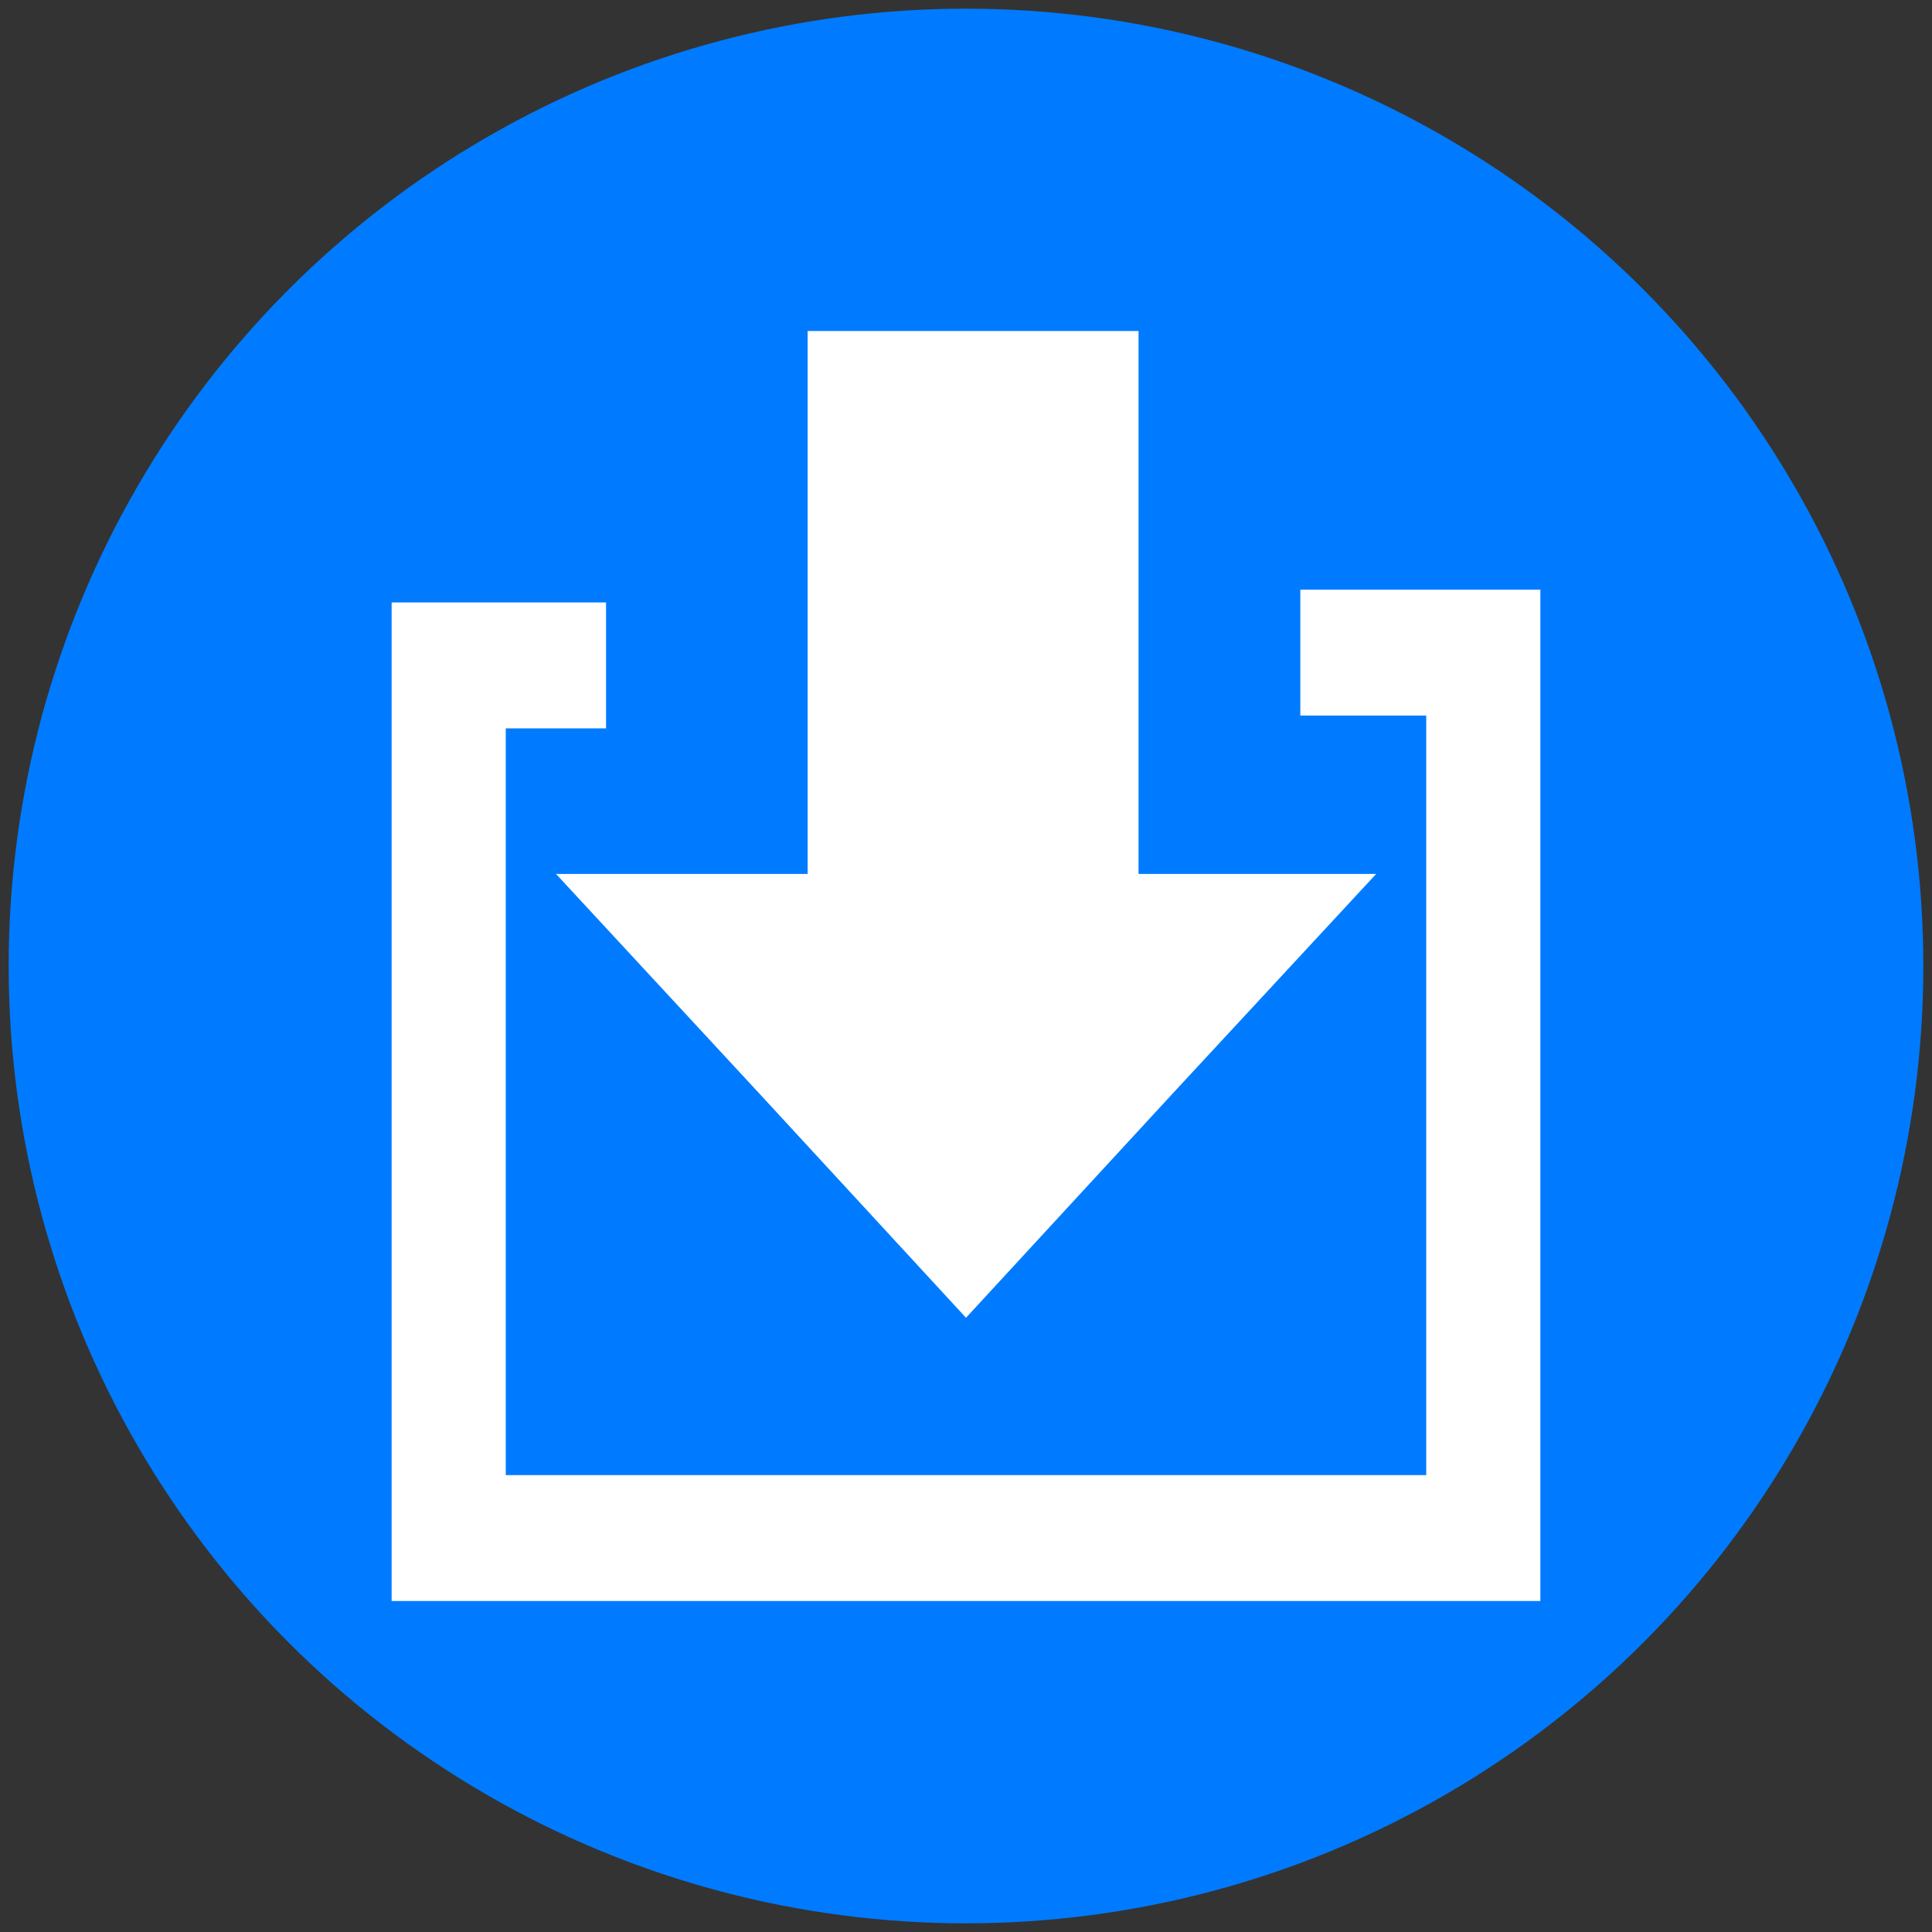 <?xml version="1.0" encoding="UTF-8" standalone="no" ?>
<!DOCTYPE svg PUBLIC "-//W3C//DTD SVG 1.1//EN" "http://www.w3.org/Graphics/SVG/1.1/DTD/svg11.dtd">
<svg xmlns="http://www.w3.org/2000/svg" xmlns:xlink="http://www.w3.org/1999/xlink" version="1.1" width="1080" height="1080" viewBox="0 0 1080 1080" xml:space="preserve">
<rect x="0" y="0" width="1080" height="1080" fill="#333333" stroke="none"/>
<desc>Created with Fabric.js 5.2.4</desc>
<defs>
</defs>
<rect x="0" y="0" width="100%" height="100%" fill="transparent"></rect>
<g transform="matrix(1 0 0 1 540 540)" id="dce6d389-7b16-49df-8485-f77b4b8e691e"  >
<rect style="stroke: none; stroke-width: 1; stroke-dasharray: none; stroke-linecap: butt; stroke-dashoffset: 0; stroke-linejoin: miter; stroke-miterlimit: 4; fill: rgb(0,123,255); fill-rule: nonzero; opacity: 1; visibility: hidden;" vector-effect="non-scaling-stroke"  x="-540" y="-540" rx="0" ry="0" width="1080" height="1080" />
</g>
<g transform="matrix(1 0 0 1 540 540)" id="3aea496e-7c59-406d-b066-ba25b02598e4"  >
</g>
<g transform="matrix(NaN NaN NaN NaN 0 0)"  >
<g style=""   >
</g>
</g>
<g transform="matrix(NaN NaN NaN NaN 0 0)"  >
<g style=""   >
</g>
</g>
<g transform="matrix(15.29 0 0 15.29 540 540)" id="3e23cf95-9a70-4b16-bdee-b6369a597ad2"  >
<circle style="stroke: rgb(0,0,0); stroke-width: 0; stroke-dasharray: none; stroke-linecap: butt; stroke-dashoffset: 0; stroke-linejoin: miter; stroke-miterlimit: 4; fill: rgb(0,123,255); fill-rule: nonzero; opacity: 1;" vector-effect="non-scaling-stroke"  cx="0" cy="0" r="35" />
</g>
<g transform="matrix(0 9.55 -9.55 0 540 540)"  >
<g style="" vector-effect="non-scaling-stroke"   >
		<g transform="matrix(1 0 0 1 7.57 0)"  >
<polygon style="stroke: none; stroke-width: 1; stroke-dasharray: none; stroke-linecap: butt; stroke-dashoffset: 0; stroke-linejoin: miter; stroke-miterlimit: 4; fill: rgb(255,255,255); fill-rule: nonzero; opacity: 1;" vector-effect="non-scaling-stroke"  points="-22.23,-19.57 -22.23,-26.94 22.23,-26.94 22.23,26.94 -21.48,26.94 -21.48,21.07 -28.85,21.07 -28.85,30.62 -28.85,33.62 -25.16,33.62 25.91,33.62 29.6,33.62 29.6,30.62 29.6,-29.94 29.6,-33.62 25.91,-33.62 -25.91,-33.62 -29.6,-33.62 -29.6,-29.94 -29.6,-19.57 " />
</g>
		<g transform="matrix(1 0 0 1 -8.29 0)"  >
<polygon style="stroke: none; stroke-width: 1; stroke-dasharray: none; stroke-linecap: butt; stroke-dashoffset: 0; stroke-linejoin: miter; stroke-miterlimit: 4; fill: rgb(255,255,255); fill-rule: nonzero; opacity: 1;" vector-effect="non-scaling-stroke"  points="28.88,0 15.86,12 2.9,24 2.9,9.27 -28.88,9.27 -28.88,-10.1 2.9,-10.1 2.9,-24.01 15.86,-12 " />
</g>
</g>
</g>
<g transform="matrix(NaN NaN NaN NaN 0 0)"  >
<g style=""   >
</g>
</g>
<g transform="matrix(NaN NaN NaN NaN 0 0)"  >
<g style=""   >
</g>
</g>
</svg>